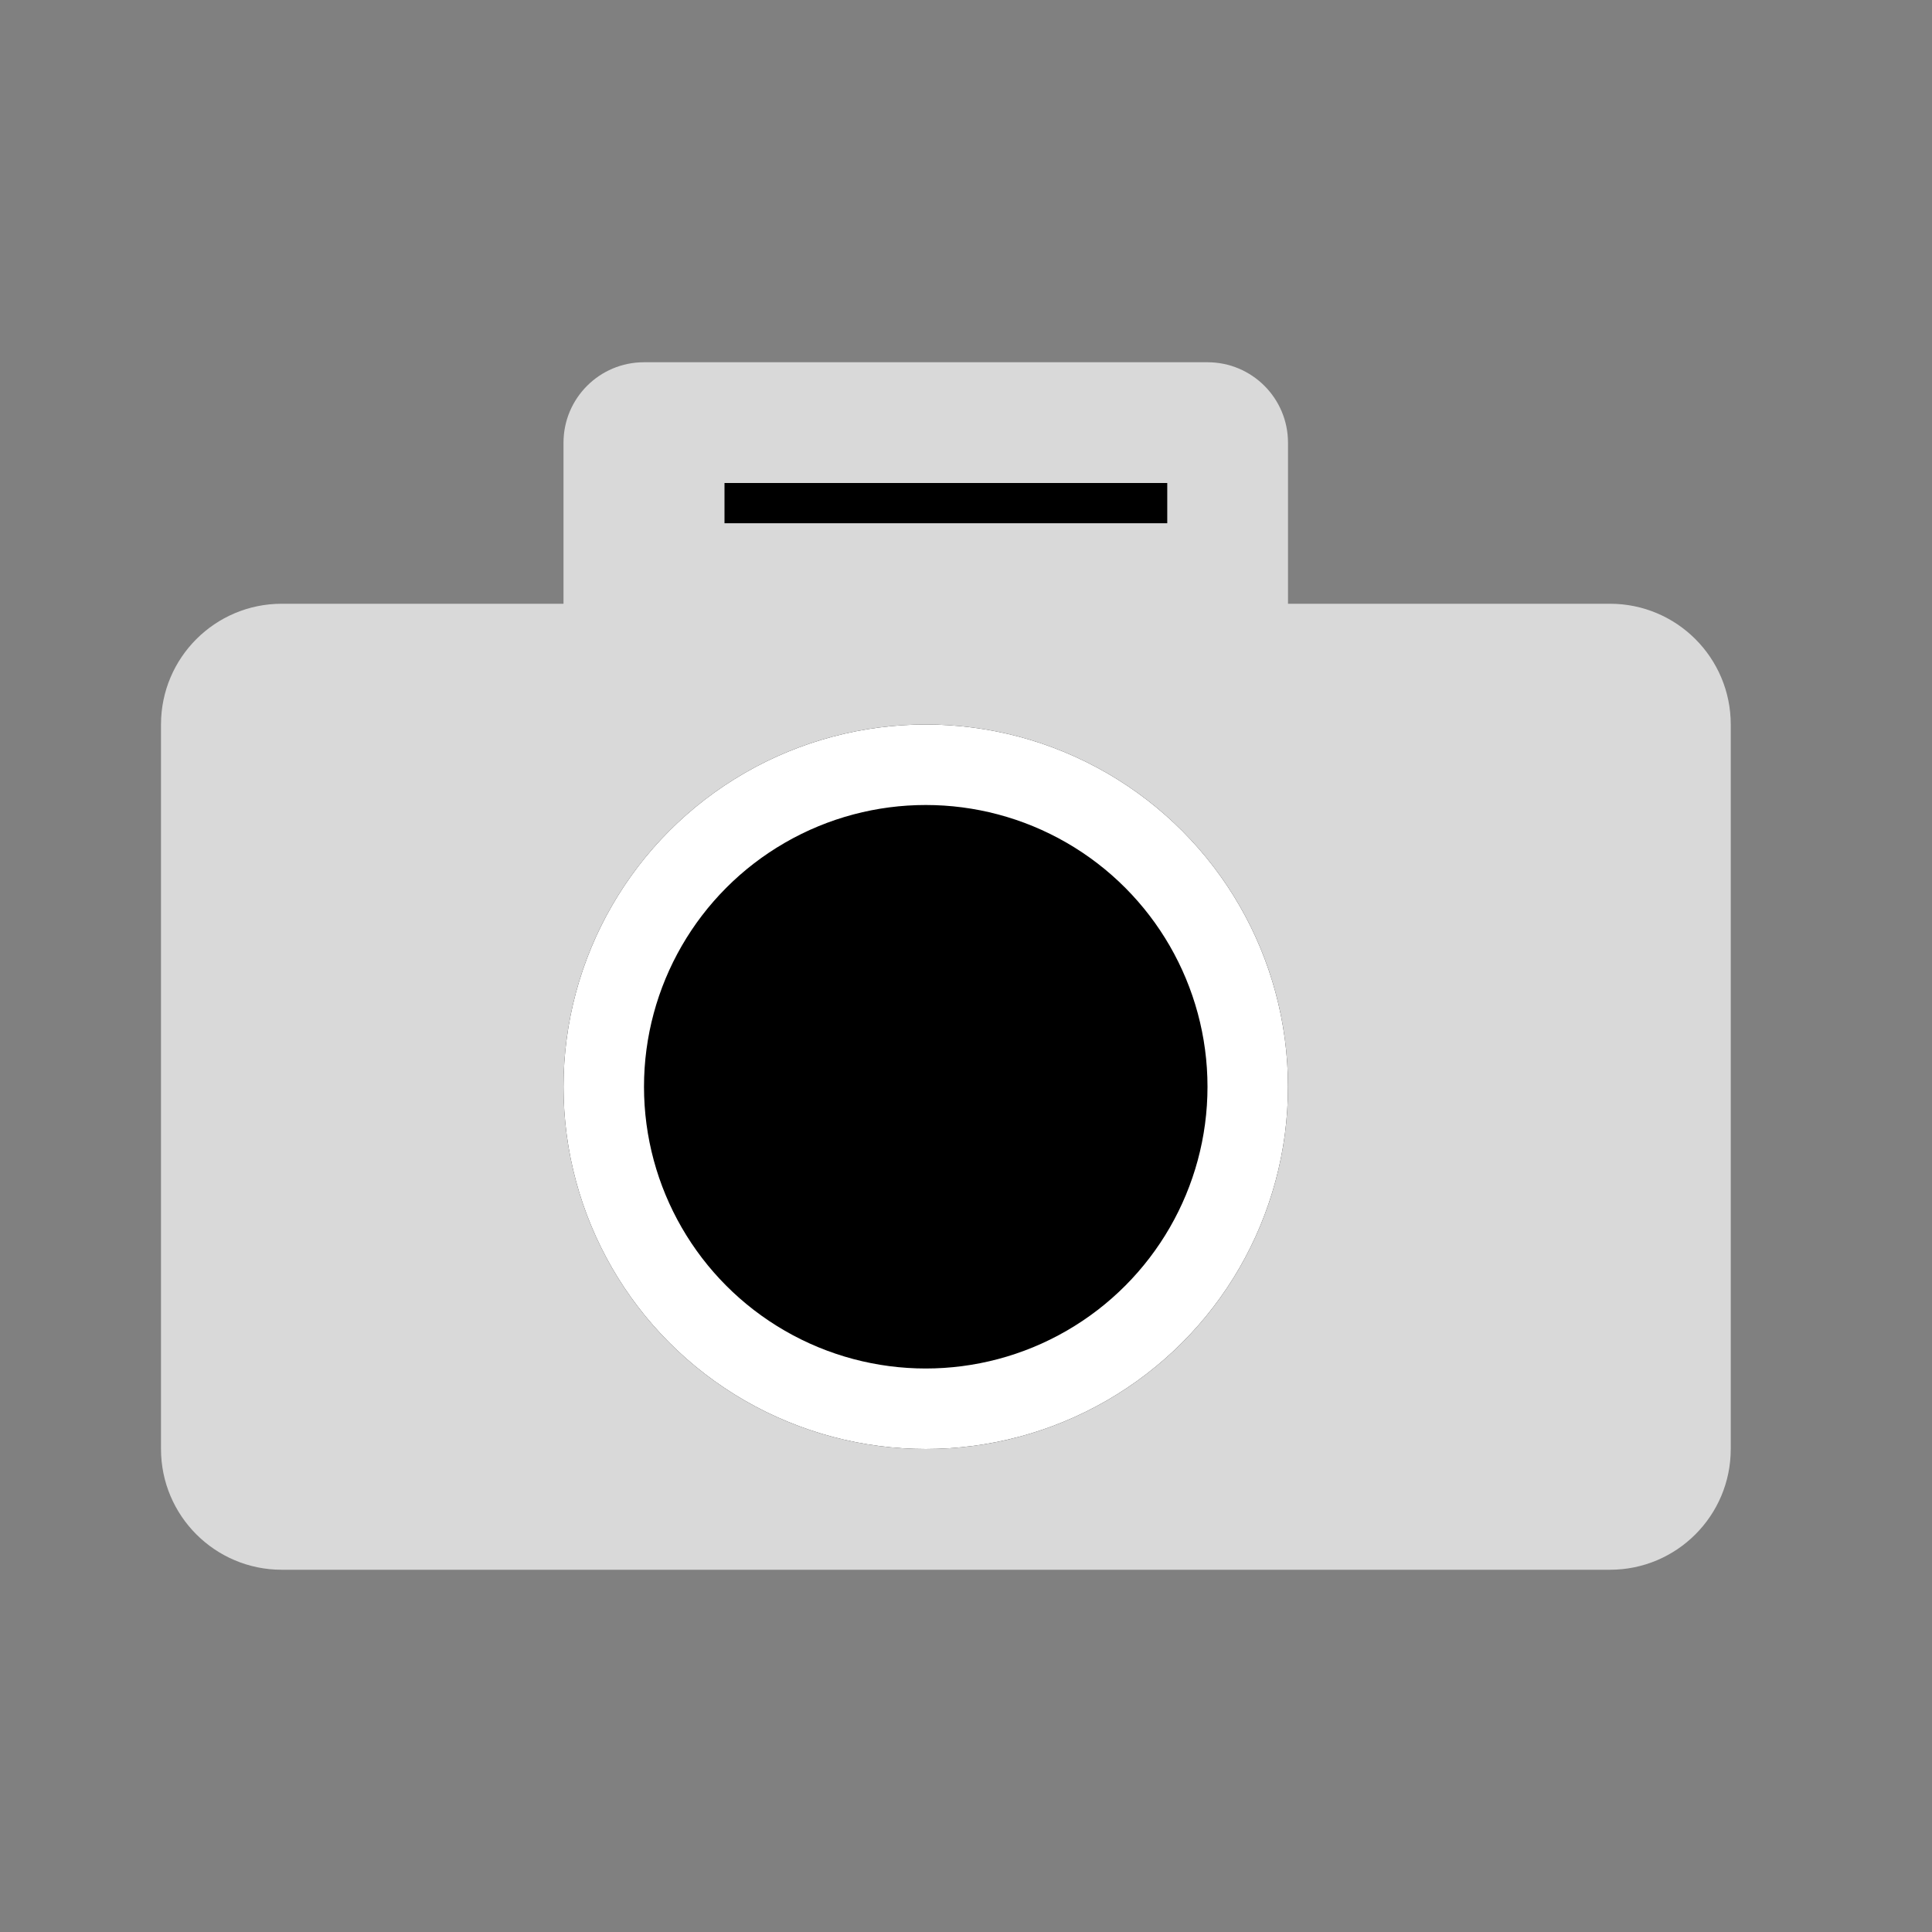 <svg width="48" height="48" viewBox="0 0 48 48" fill="none" xmlns="http://www.w3.org/2000/svg">
<rect x="0" y="0" width="48" height="48" fill="#808080" stroke="none"/>
<path fill-rule="evenodd" clip-rule="evenodd" d="M16 9C14.895 9 14 9.895 14 11V15H7C5.343 15 4 16.343 4 18V36C4 37.657 5.343 39 7 39H40C41.657 39 43 37.657 43 36V18C43 16.343 41.657 15 40 15H32V11C32 9.895 31.105 9 30 9H16Z" fill="#D9D9D9"/>
<rect x="18" y="12" width="11" height="1" fill="black"/>
<circle cx="23" cy="27" r="9" fill="black"/>
<circle cx="23" cy="27" r="8" stroke="white" stroke-width="2"/>
</svg>
